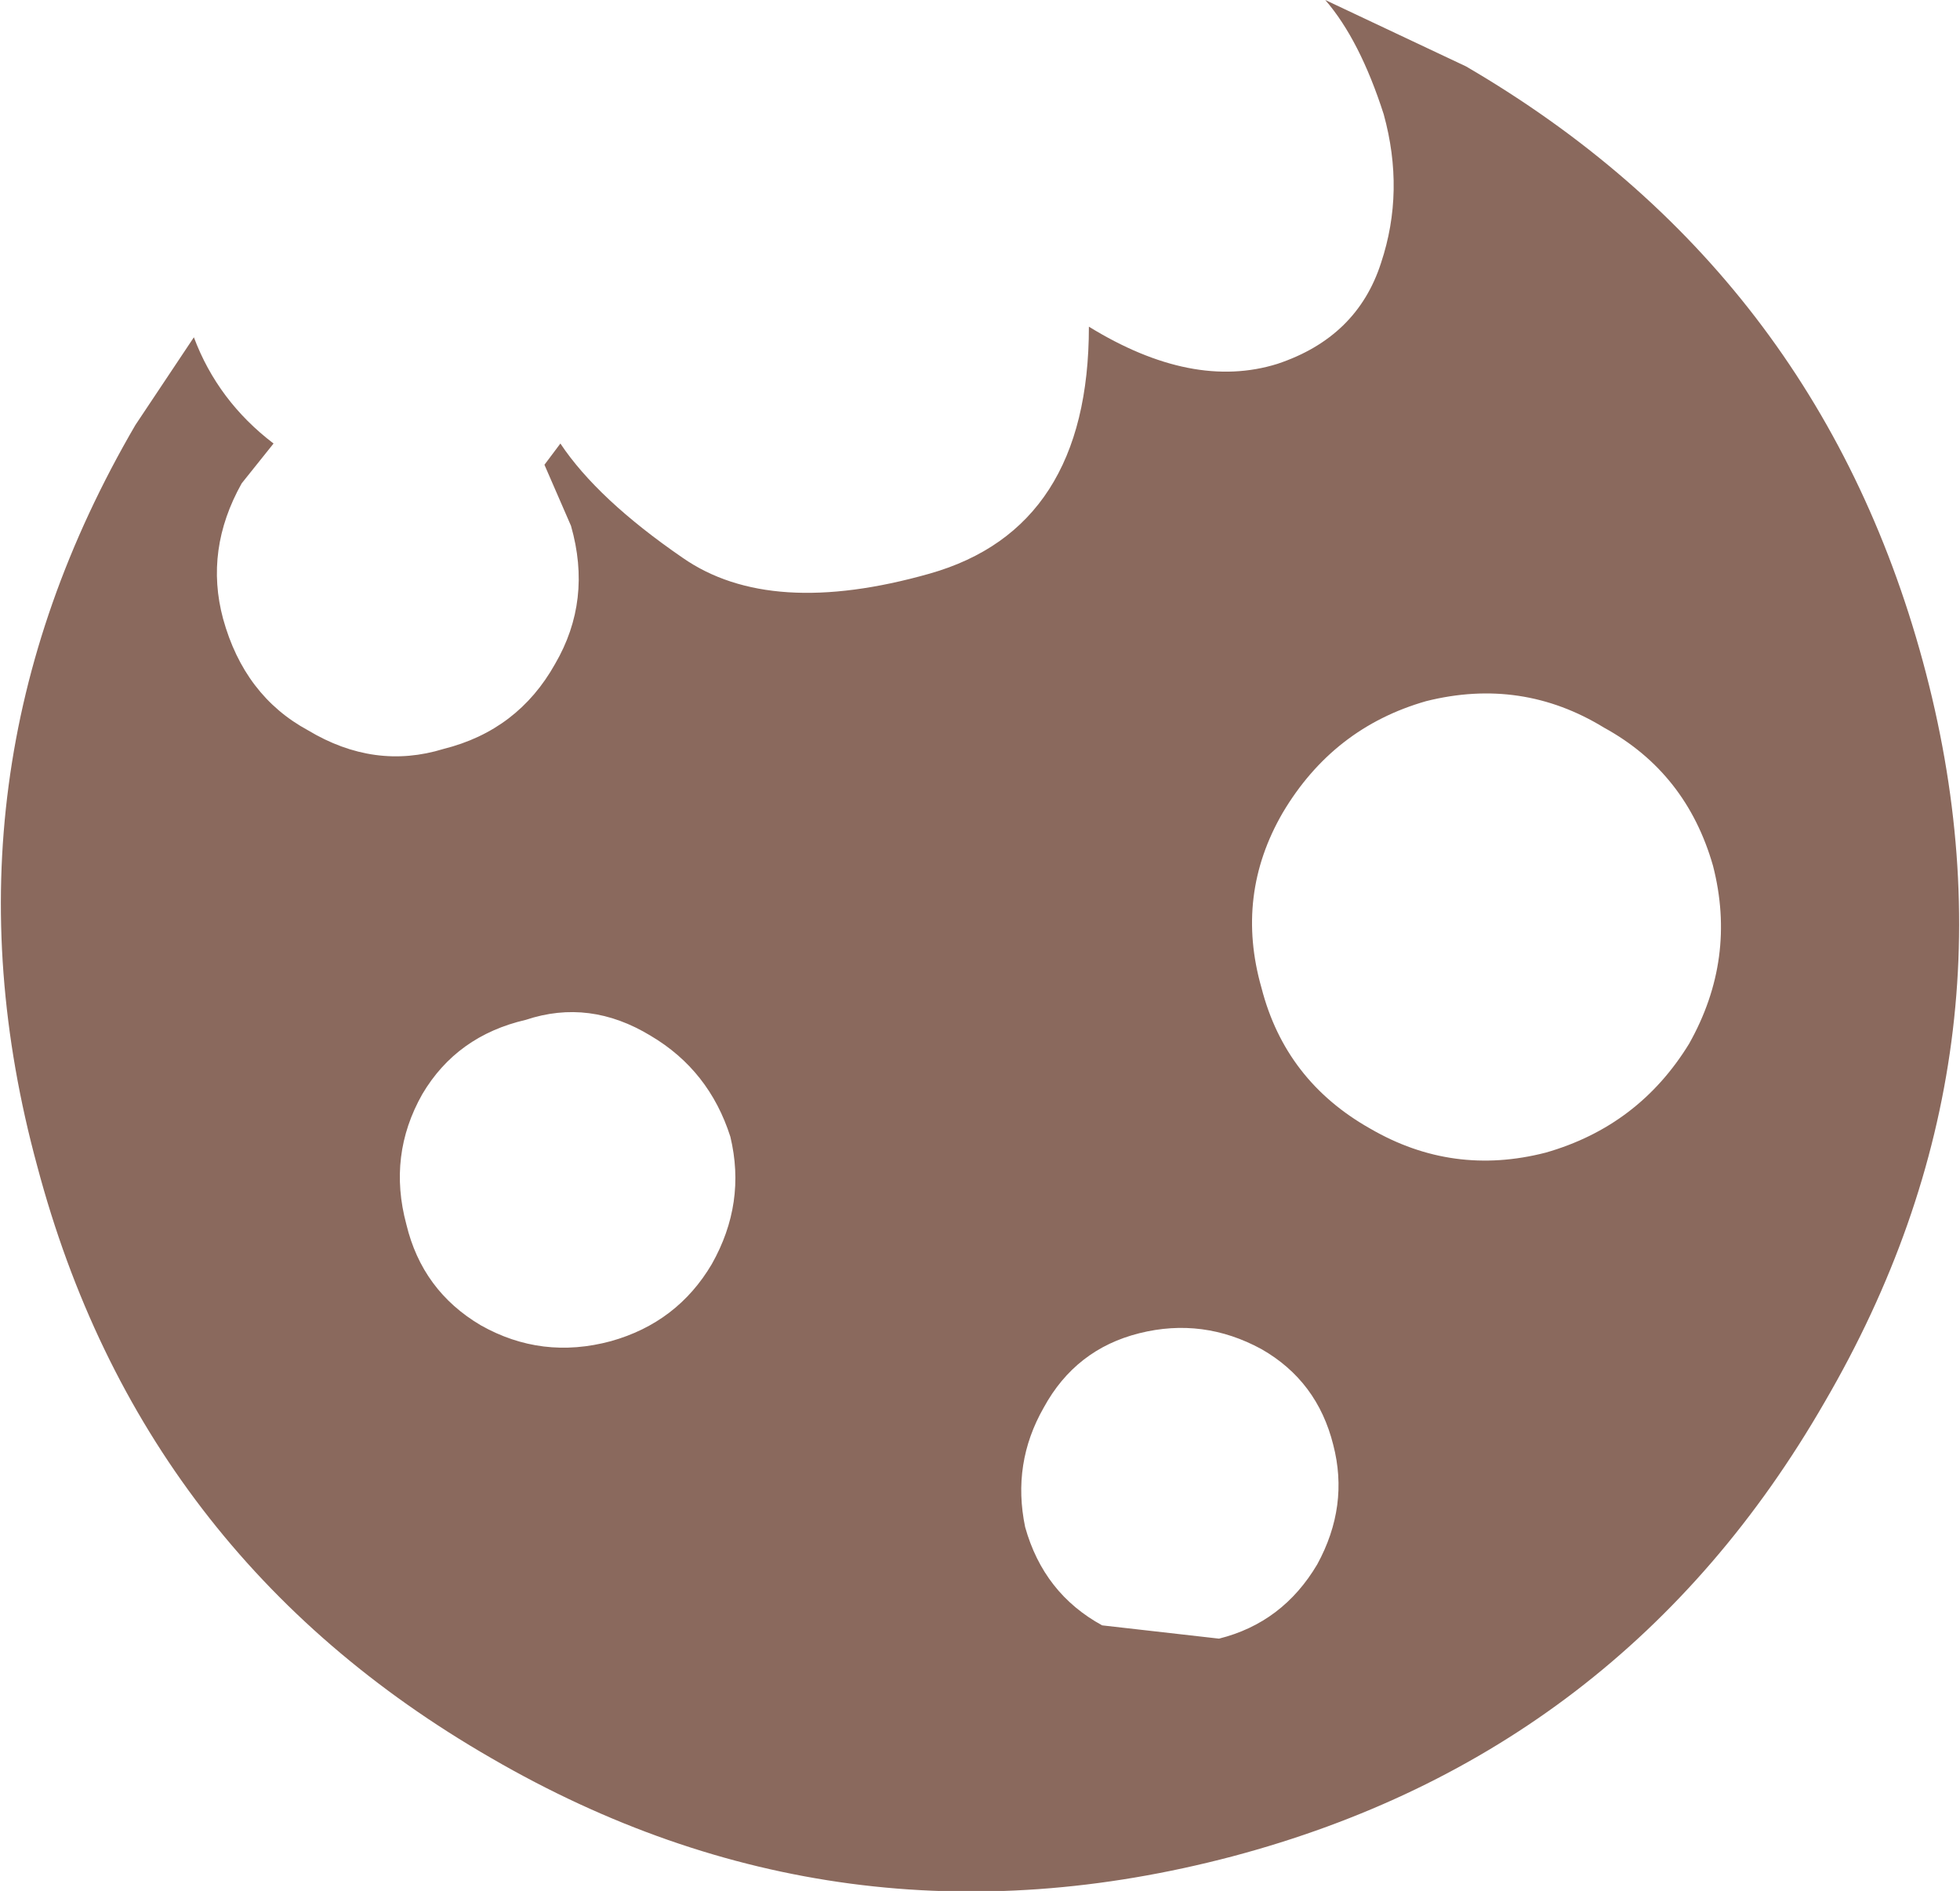 <?xml version="1.0" encoding="UTF-8" standalone="no"?>
<svg xmlns:xlink="http://www.w3.org/1999/xlink" height="35.6px" width="36.9px" xmlns="http://www.w3.org/2000/svg">
  <g transform="matrix(1.0, 0.0, 0.0, 1.0, 18.45, 17.8)">
    <path d="M9.15 -16.55 Q15.75 -12.7 17.75 -5.35 19.75 2.0 15.9 8.6 12.1 15.2 4.75 17.15 -2.65 19.1 -9.2 15.3 -15.8 11.5 -17.75 4.15 -19.75 -3.2 -15.9 -9.8 L-14.8 -11.45 Q-14.35 -10.25 -13.3 -9.45 L-13.9 -8.7 Q-14.6 -7.45 -14.25 -6.15 -13.85 -4.7 -12.65 -4.05 -11.4 -3.3 -10.1 -3.7 -8.7 -4.05 -8.0 -5.3 -7.3 -6.5 -7.7 -7.9 L-8.2 -9.05 -7.9 -9.45 Q-7.2 -8.4 -5.6 -7.3 -3.95 -6.15 -0.95 -7.0 2.05 -7.85 2.05 -11.65 4.0 -10.45 5.6 -10.95 7.1 -11.45 7.55 -12.85 8.0 -14.2 7.6 -15.65 7.15 -17.05 6.5 -17.8 L9.15 -16.55 M-9.4 7.15 Q-8.25 7.8 -6.95 7.45 -5.7 7.1 -5.05 6.0 -4.4 4.85 -4.7 3.6 -5.1 2.35 -6.2 1.7 -7.35 1.0 -8.55 1.4 -9.85 1.7 -10.5 2.8 -11.15 3.95 -10.8 5.25 -10.5 6.5 -9.4 7.15 M6.35 11.65 Q6.95 10.55 6.65 9.4 6.35 8.2 5.3 7.6 4.2 7.0 3.0 7.3 1.8 7.6 1.2 8.7 0.6 9.75 0.85 10.95 1.2 12.2 2.3 12.8 L4.5 13.05 Q5.7 12.75 6.35 11.65 M8.4 -4.6 Q6.65 -4.1 5.7 -2.5 4.8 -0.95 5.3 0.8 5.75 2.55 7.35 3.45 8.9 4.35 10.65 3.9 12.4 3.4 13.35 1.85 14.25 0.25 13.8 -1.5 13.3 -3.25 11.75 -4.1 10.2 -5.05 8.4 -4.6" fill="#8a695d" fill-rule="evenodd" stroke="none"/>
  </g>
</svg>
